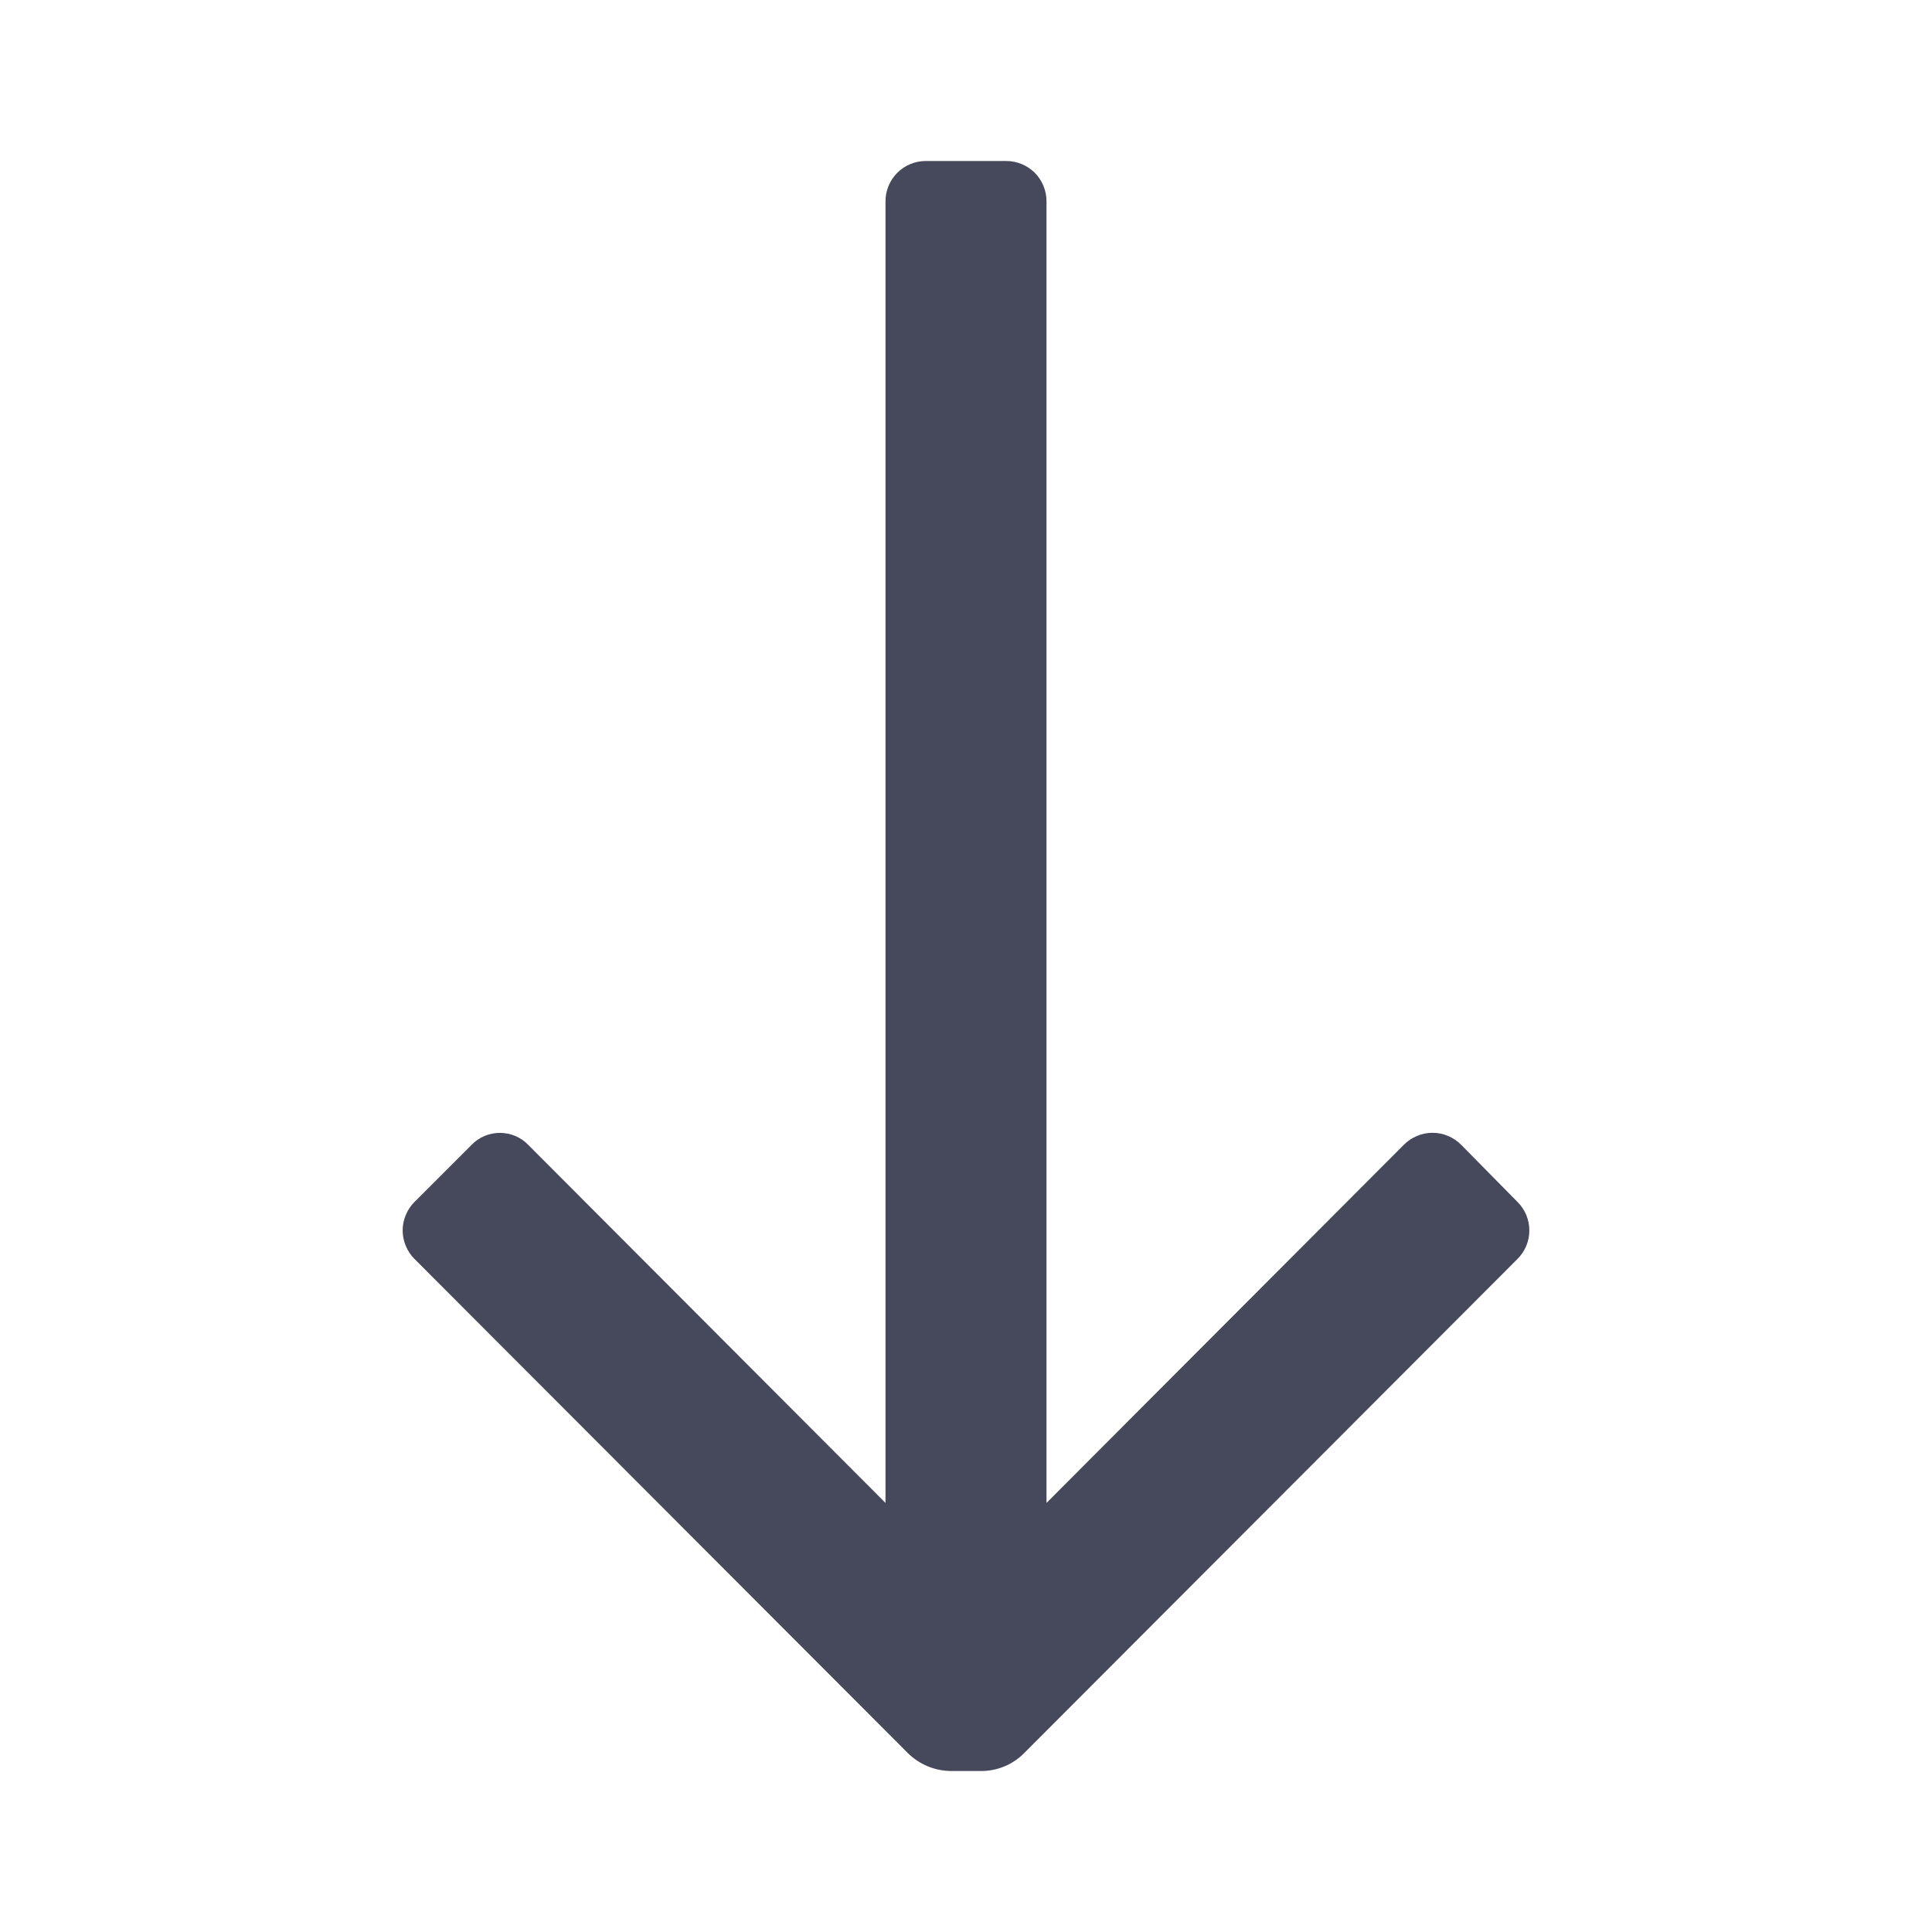 <svg width="24" height="24" viewBox="0 0 24 24" fill="none" xmlns="http://www.w3.org/2000/svg">
<path d="M11.5 2L12.5 2C12.633 2 12.76 2.053 12.854 2.146C12.947 2.24 13 2.367 13 2.5L13 18.67L17.44 14.22C17.487 14.173 17.542 14.136 17.603 14.111C17.664 14.085 17.729 14.072 17.795 14.072C17.861 14.072 17.927 14.085 17.987 14.111C18.048 14.136 18.104 14.173 18.15 14.22L18.85 14.93C18.897 14.976 18.934 15.032 18.96 15.093C18.985 15.154 18.998 15.219 18.998 15.285C18.998 15.351 18.985 15.416 18.96 15.477C18.934 15.538 18.897 15.594 18.85 15.64L12.72 21.78C12.58 21.921 12.389 22 12.19 22L11.81 22C11.612 21.998 11.422 21.919 11.28 21.78L5.15 15.64C5.103 15.594 5.066 15.538 5.041 15.477C5.015 15.416 5.002 15.351 5.002 15.285C5.002 15.219 5.015 15.154 5.041 15.093C5.066 15.032 5.103 14.976 5.15 14.93L5.86 14.22C5.906 14.173 5.96 14.136 6.02 14.111C6.08 14.086 6.145 14.073 6.21 14.073C6.275 14.073 6.34 14.086 6.4 14.111C6.46 14.136 6.515 14.173 6.56 14.22L11 18.67L11 2.5C11 2.367 11.053 2.24 11.147 2.146C11.24 2.053 11.367 2 11.5 2Z" fill="#46485C"/>
</svg>
